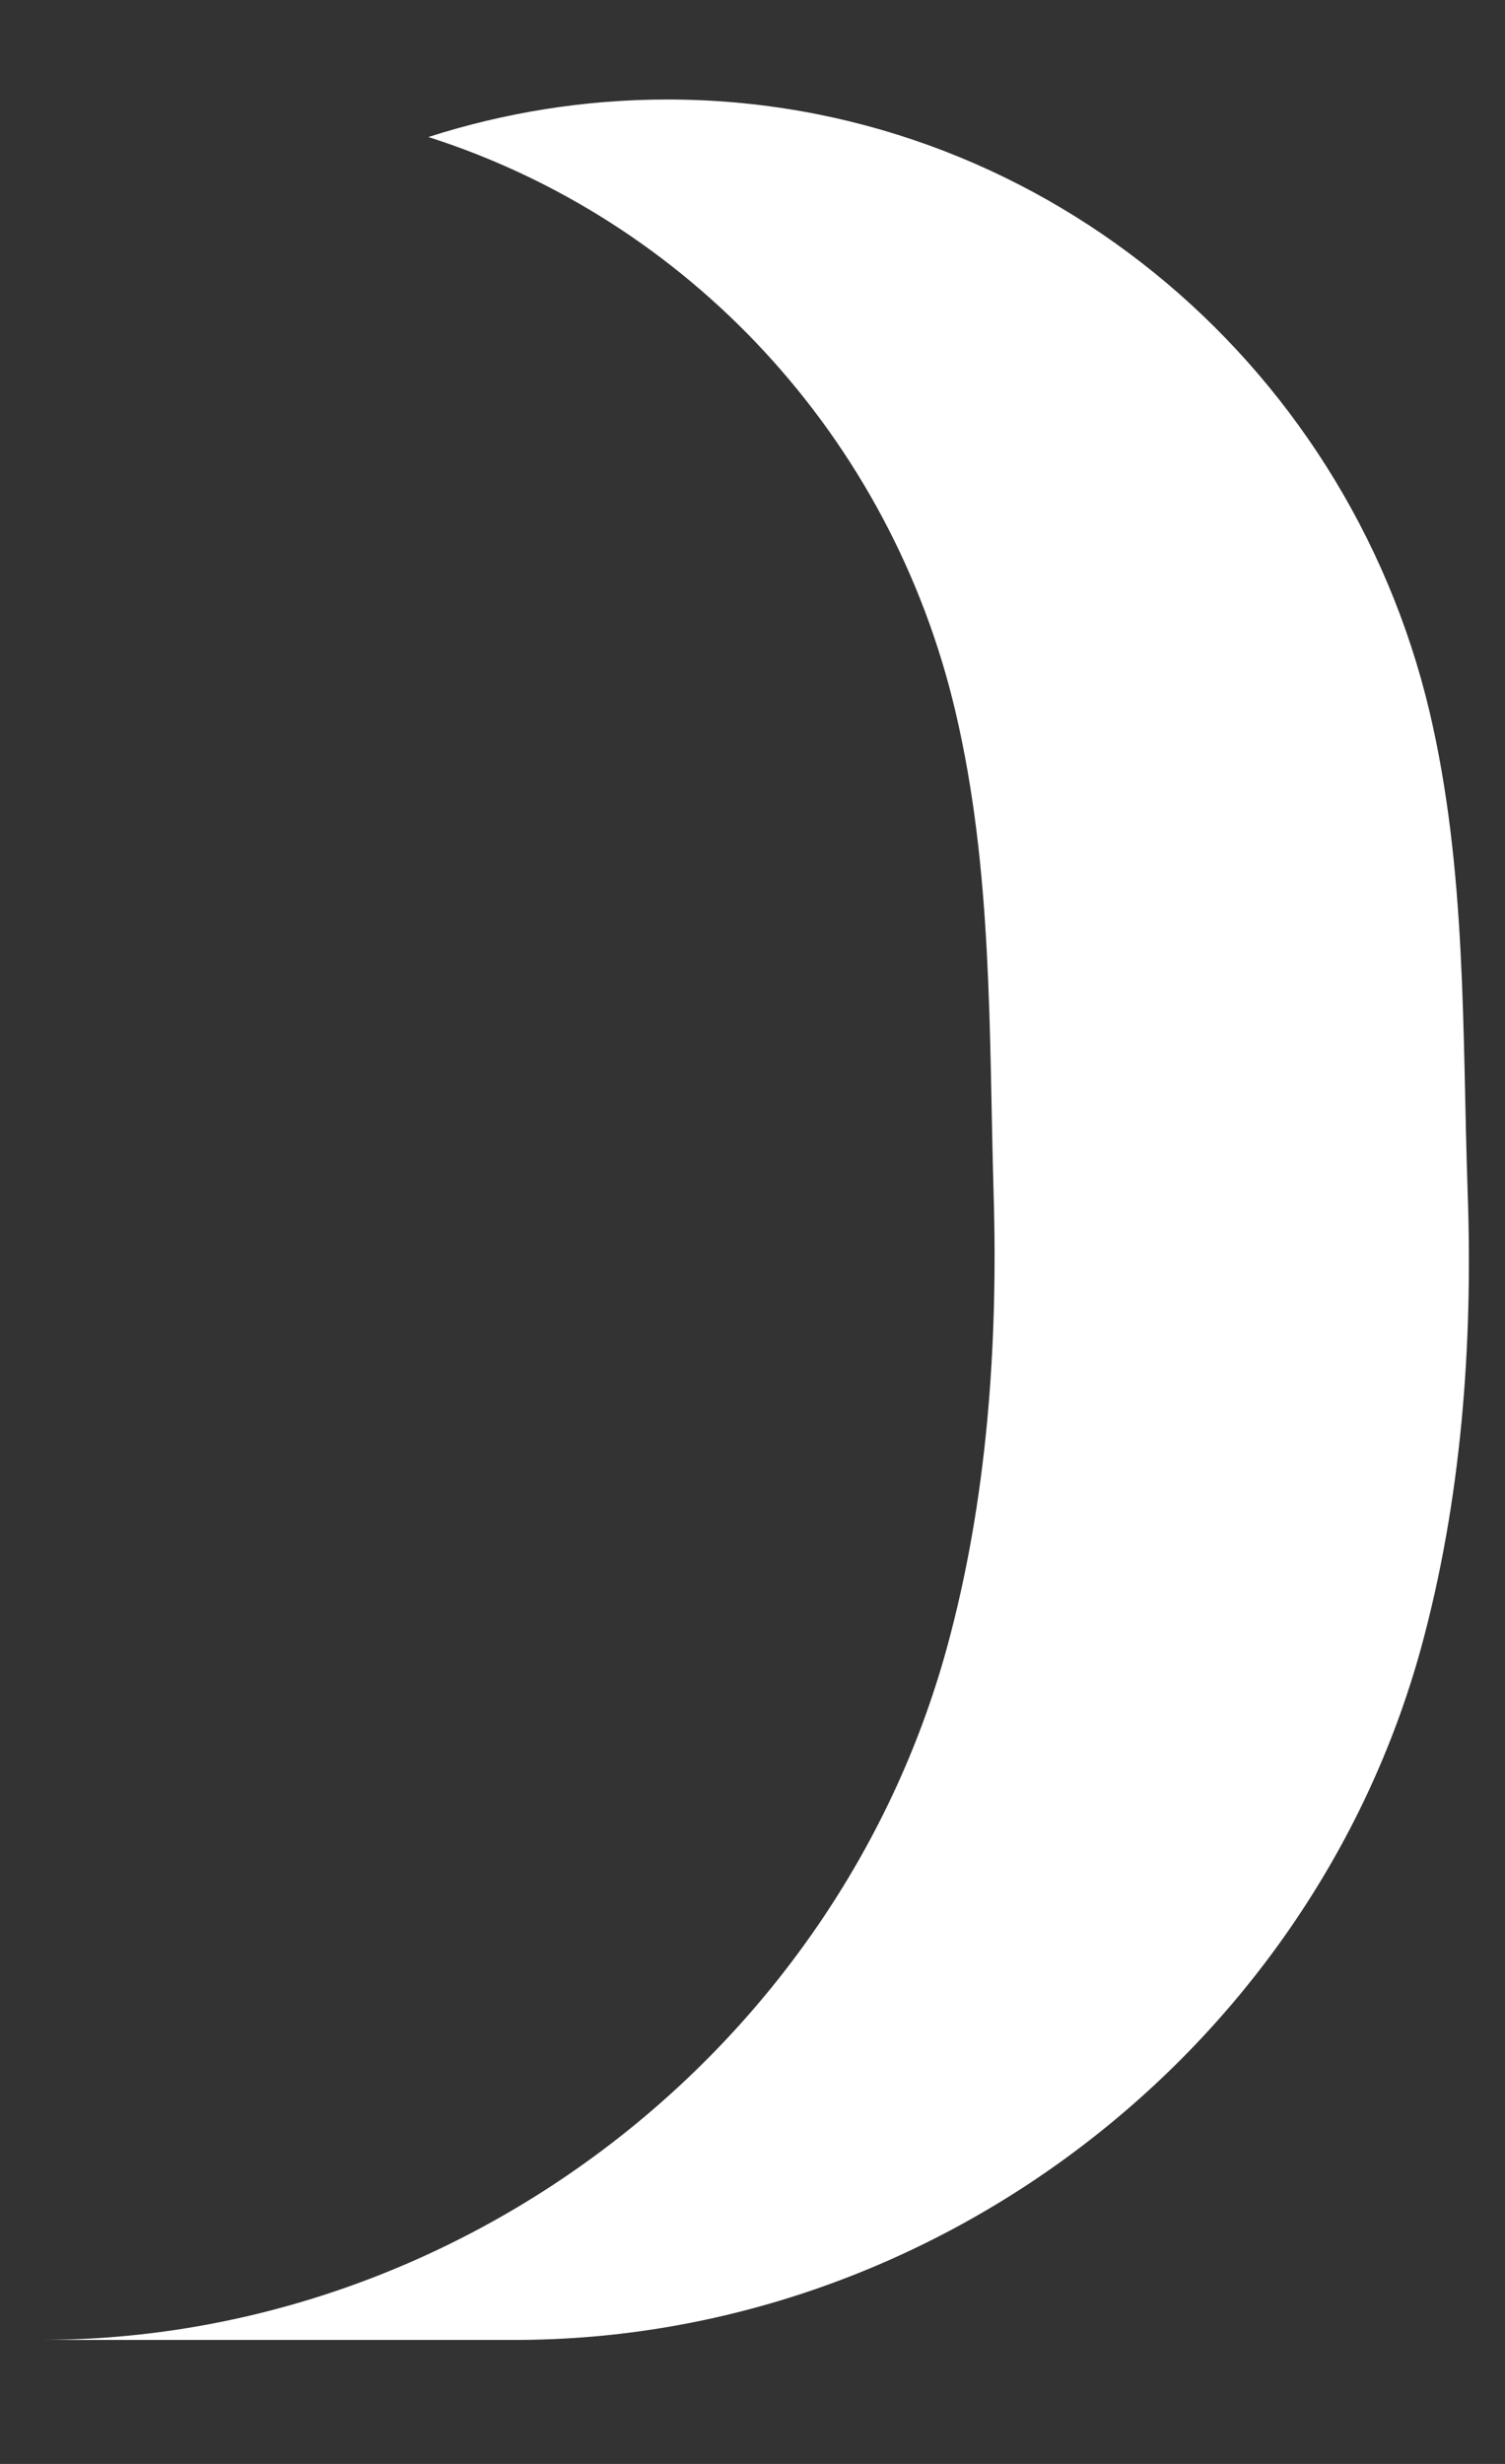 <?xml version="1.0" encoding="UTF-8" standalone="no"?><svg width='11' height='18' viewBox='0 0 11 18' fill='none' xmlns='http://www.w3.org/2000/svg'>
<rect x="0" y="0" width="11" height="18" fill="#333333" stroke="none"/>
<path d='M10.727 8.708C10.687 7.532 10.721 6.356 10.448 5.197C9.834 2.611 7.552 0.727 4.878 0.727C4.269 0.727 3.683 0.824 3.131 1.001C5.026 1.606 6.511 3.187 6.983 5.197C7.256 6.356 7.228 7.532 7.262 8.708C7.296 9.821 7.216 10.963 6.92 12.041C6.107 14.993 3.347 17.094 0.297 17.094H3.762C6.812 17.094 9.572 14.993 10.386 12.041C10.681 10.963 10.767 9.821 10.727 8.708Z' fill='white'/>
</svg>
